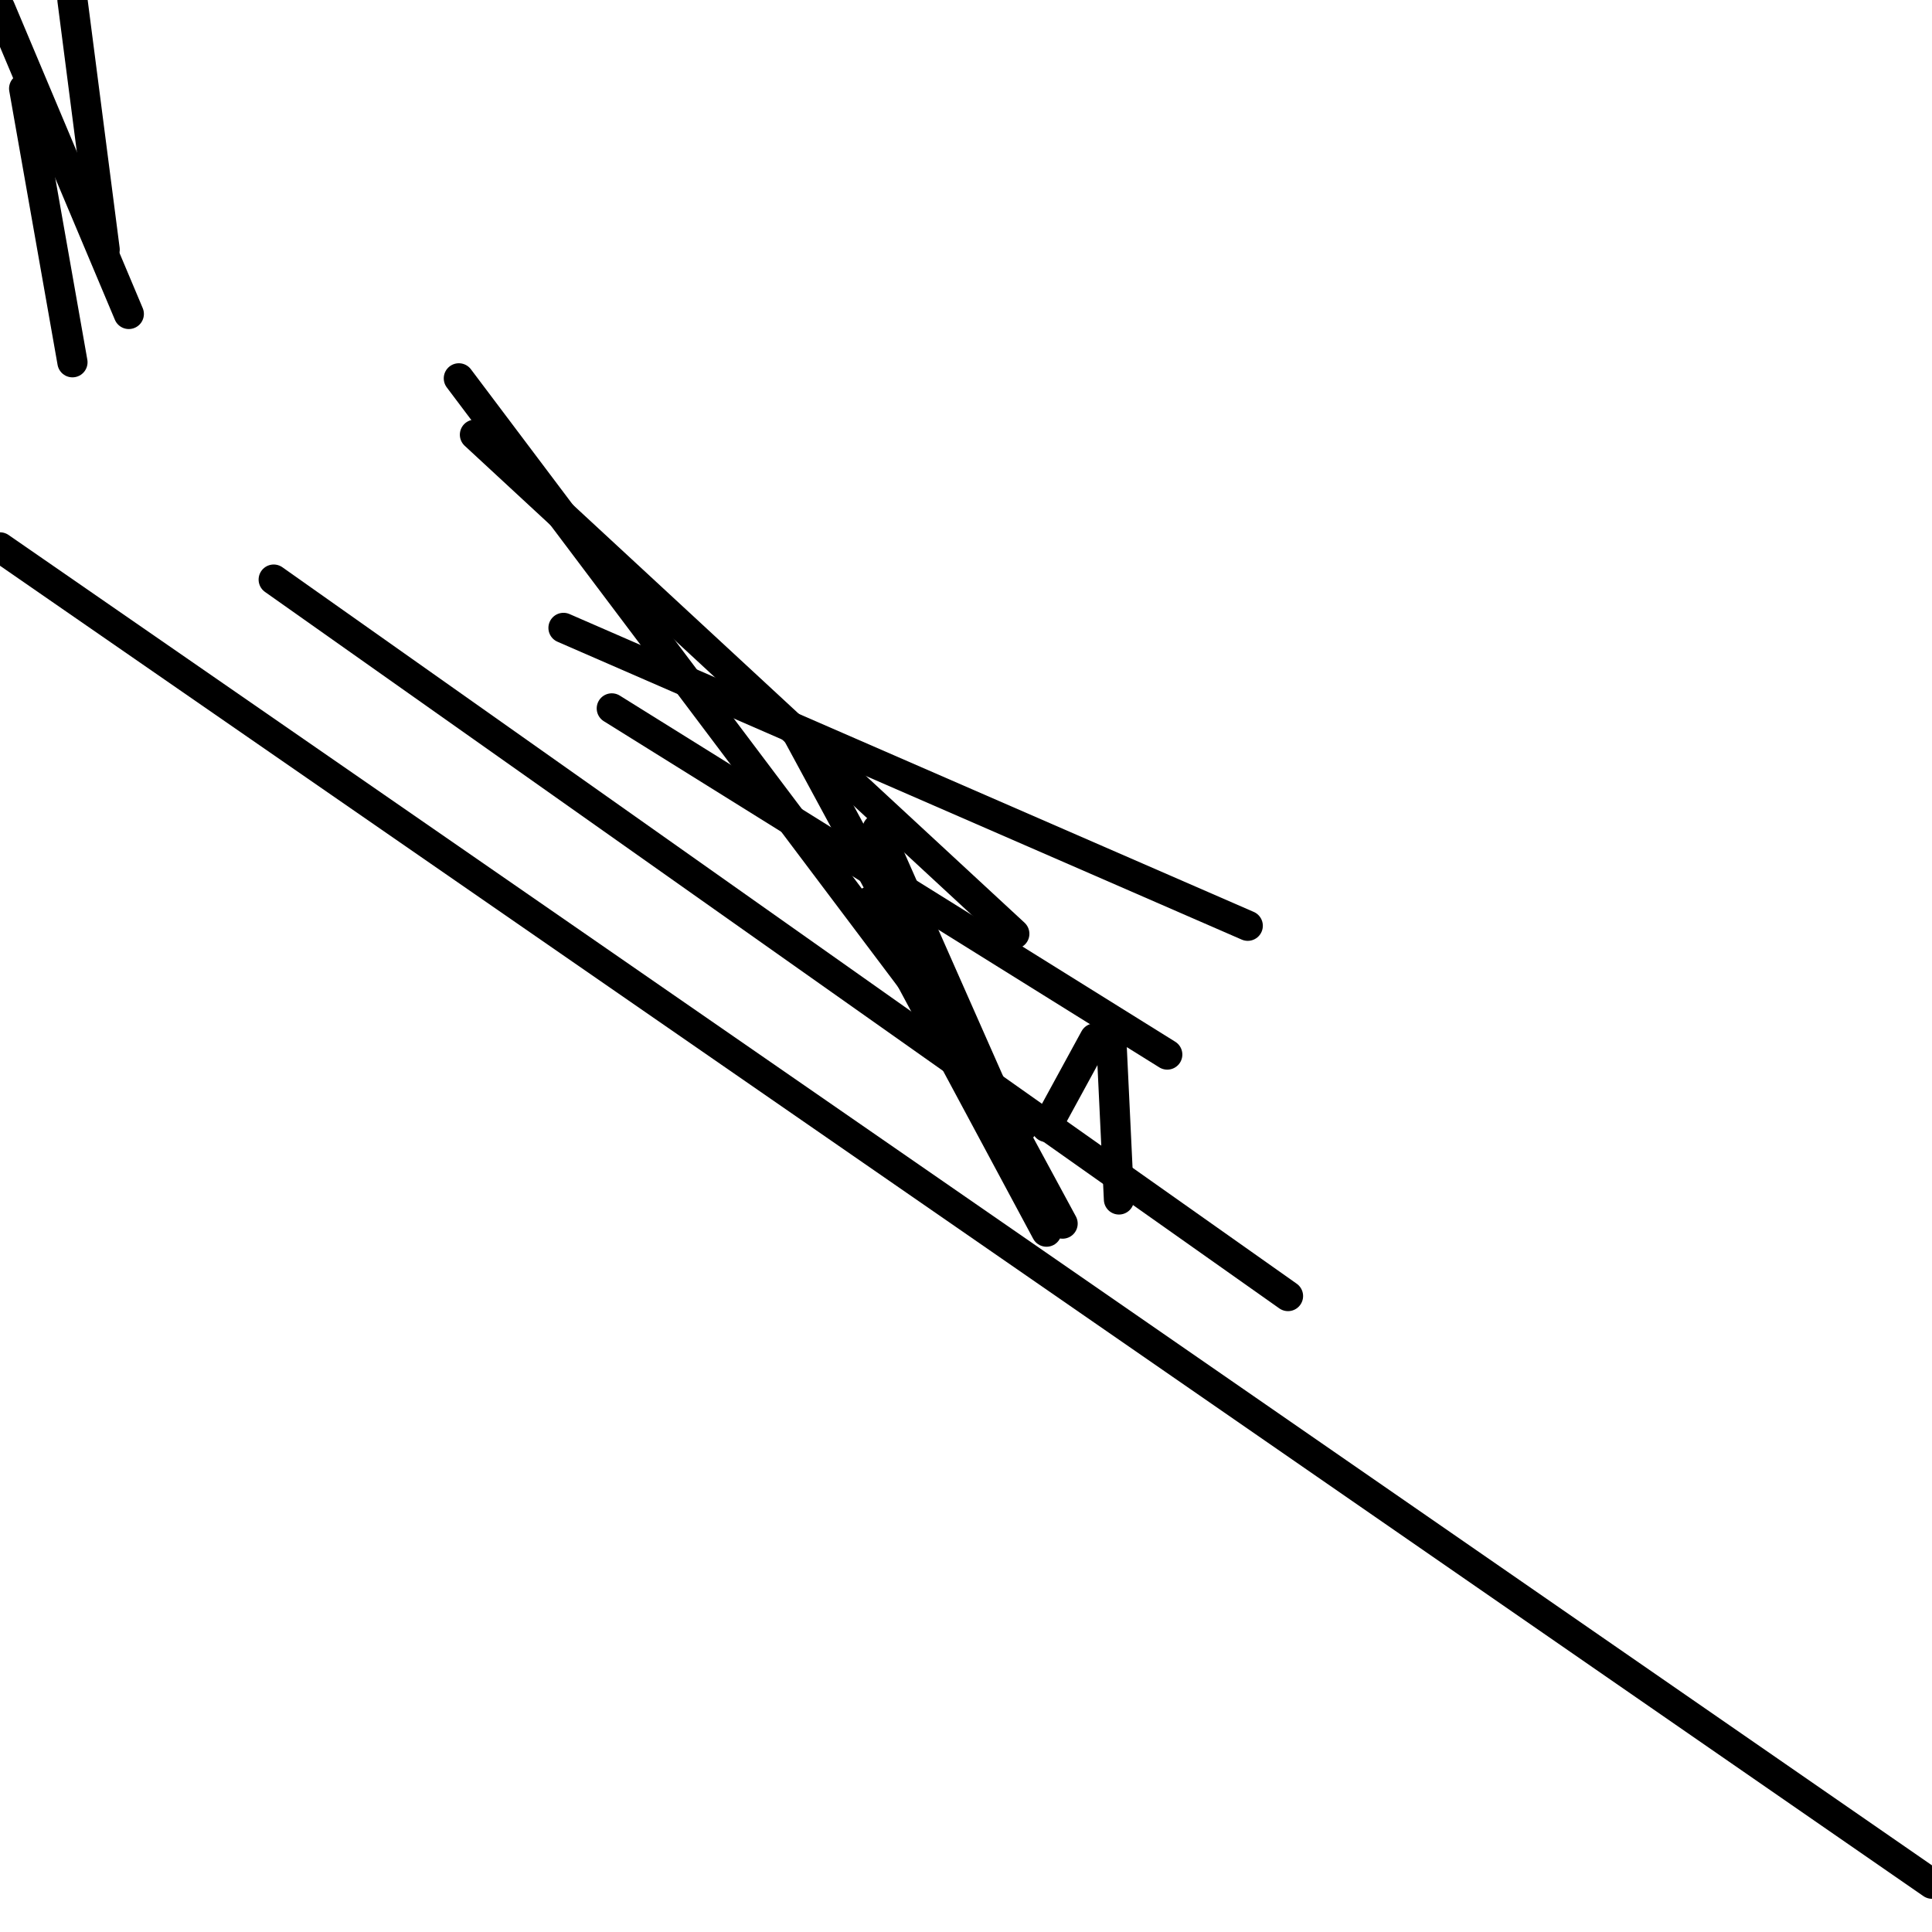 <?xml version="1.0" encoding="utf-8" ?>
<svg baseProfile="full" height="256" version="1.1" width="256" xmlns="http://www.w3.org/2000/svg" xmlns:ev="http://www.w3.org/2001/xml-events" xmlns:xlink="http://www.w3.org/1999/xlink"><defs /><polyline fill="none" points="13.867,33.067 9.6,0.0" stroke="black" stroke-linecap="round" stroke-width="4" /><polyline fill="none" points="36.267,76.8 170.667,171.733" stroke="black" stroke-linecap="round" stroke-width="4" /><polyline fill="none" points="60.8,50.133 135.467,149.333" stroke="black" stroke-linecap="round" stroke-width="4" /><polyline fill="none" points="62.933,57.6 134.4,123.733" stroke="black" stroke-linecap="round" stroke-width="4" /><polyline fill="none" points="74.667,83.2 165.333,122.667" stroke="black" stroke-linecap="round" stroke-width="4" /><polyline fill="none" points="81.067,93.867 154.667,139.733" stroke="black" stroke-linecap="round" stroke-width="4" /><polyline fill="none" points="105.6,97.067 140.8,162.133" stroke="black" stroke-linecap="round" stroke-width="4" /><polyline fill="none" points="116.267,109.867 136.533,155.733" stroke="black" stroke-linecap="round" stroke-width="4" /><polyline fill="none" points="115.2,119.467 138.667,163.2" stroke="black" stroke-linecap="round" stroke-width="4" /><polyline fill="none" points="147.2,136.533 148.267,158.933" stroke="black" stroke-linecap="round" stroke-width="4" /><polyline fill="none" points="138.667,149.333 145.067,137.6" stroke="black" stroke-linecap="round" stroke-width="4" /><polyline fill="none" points="9.6,48.0 3.2,11.733" stroke="black" stroke-linecap="round" stroke-width="4" /><polyline fill="none" points="0.0,72.533 256.0,249.6" stroke="black" stroke-linecap="round" stroke-width="4" /><polyline fill="none" points="17.067,41.6 0.0,1.067" stroke="black" stroke-linecap="round" stroke-width="4" /></svg>